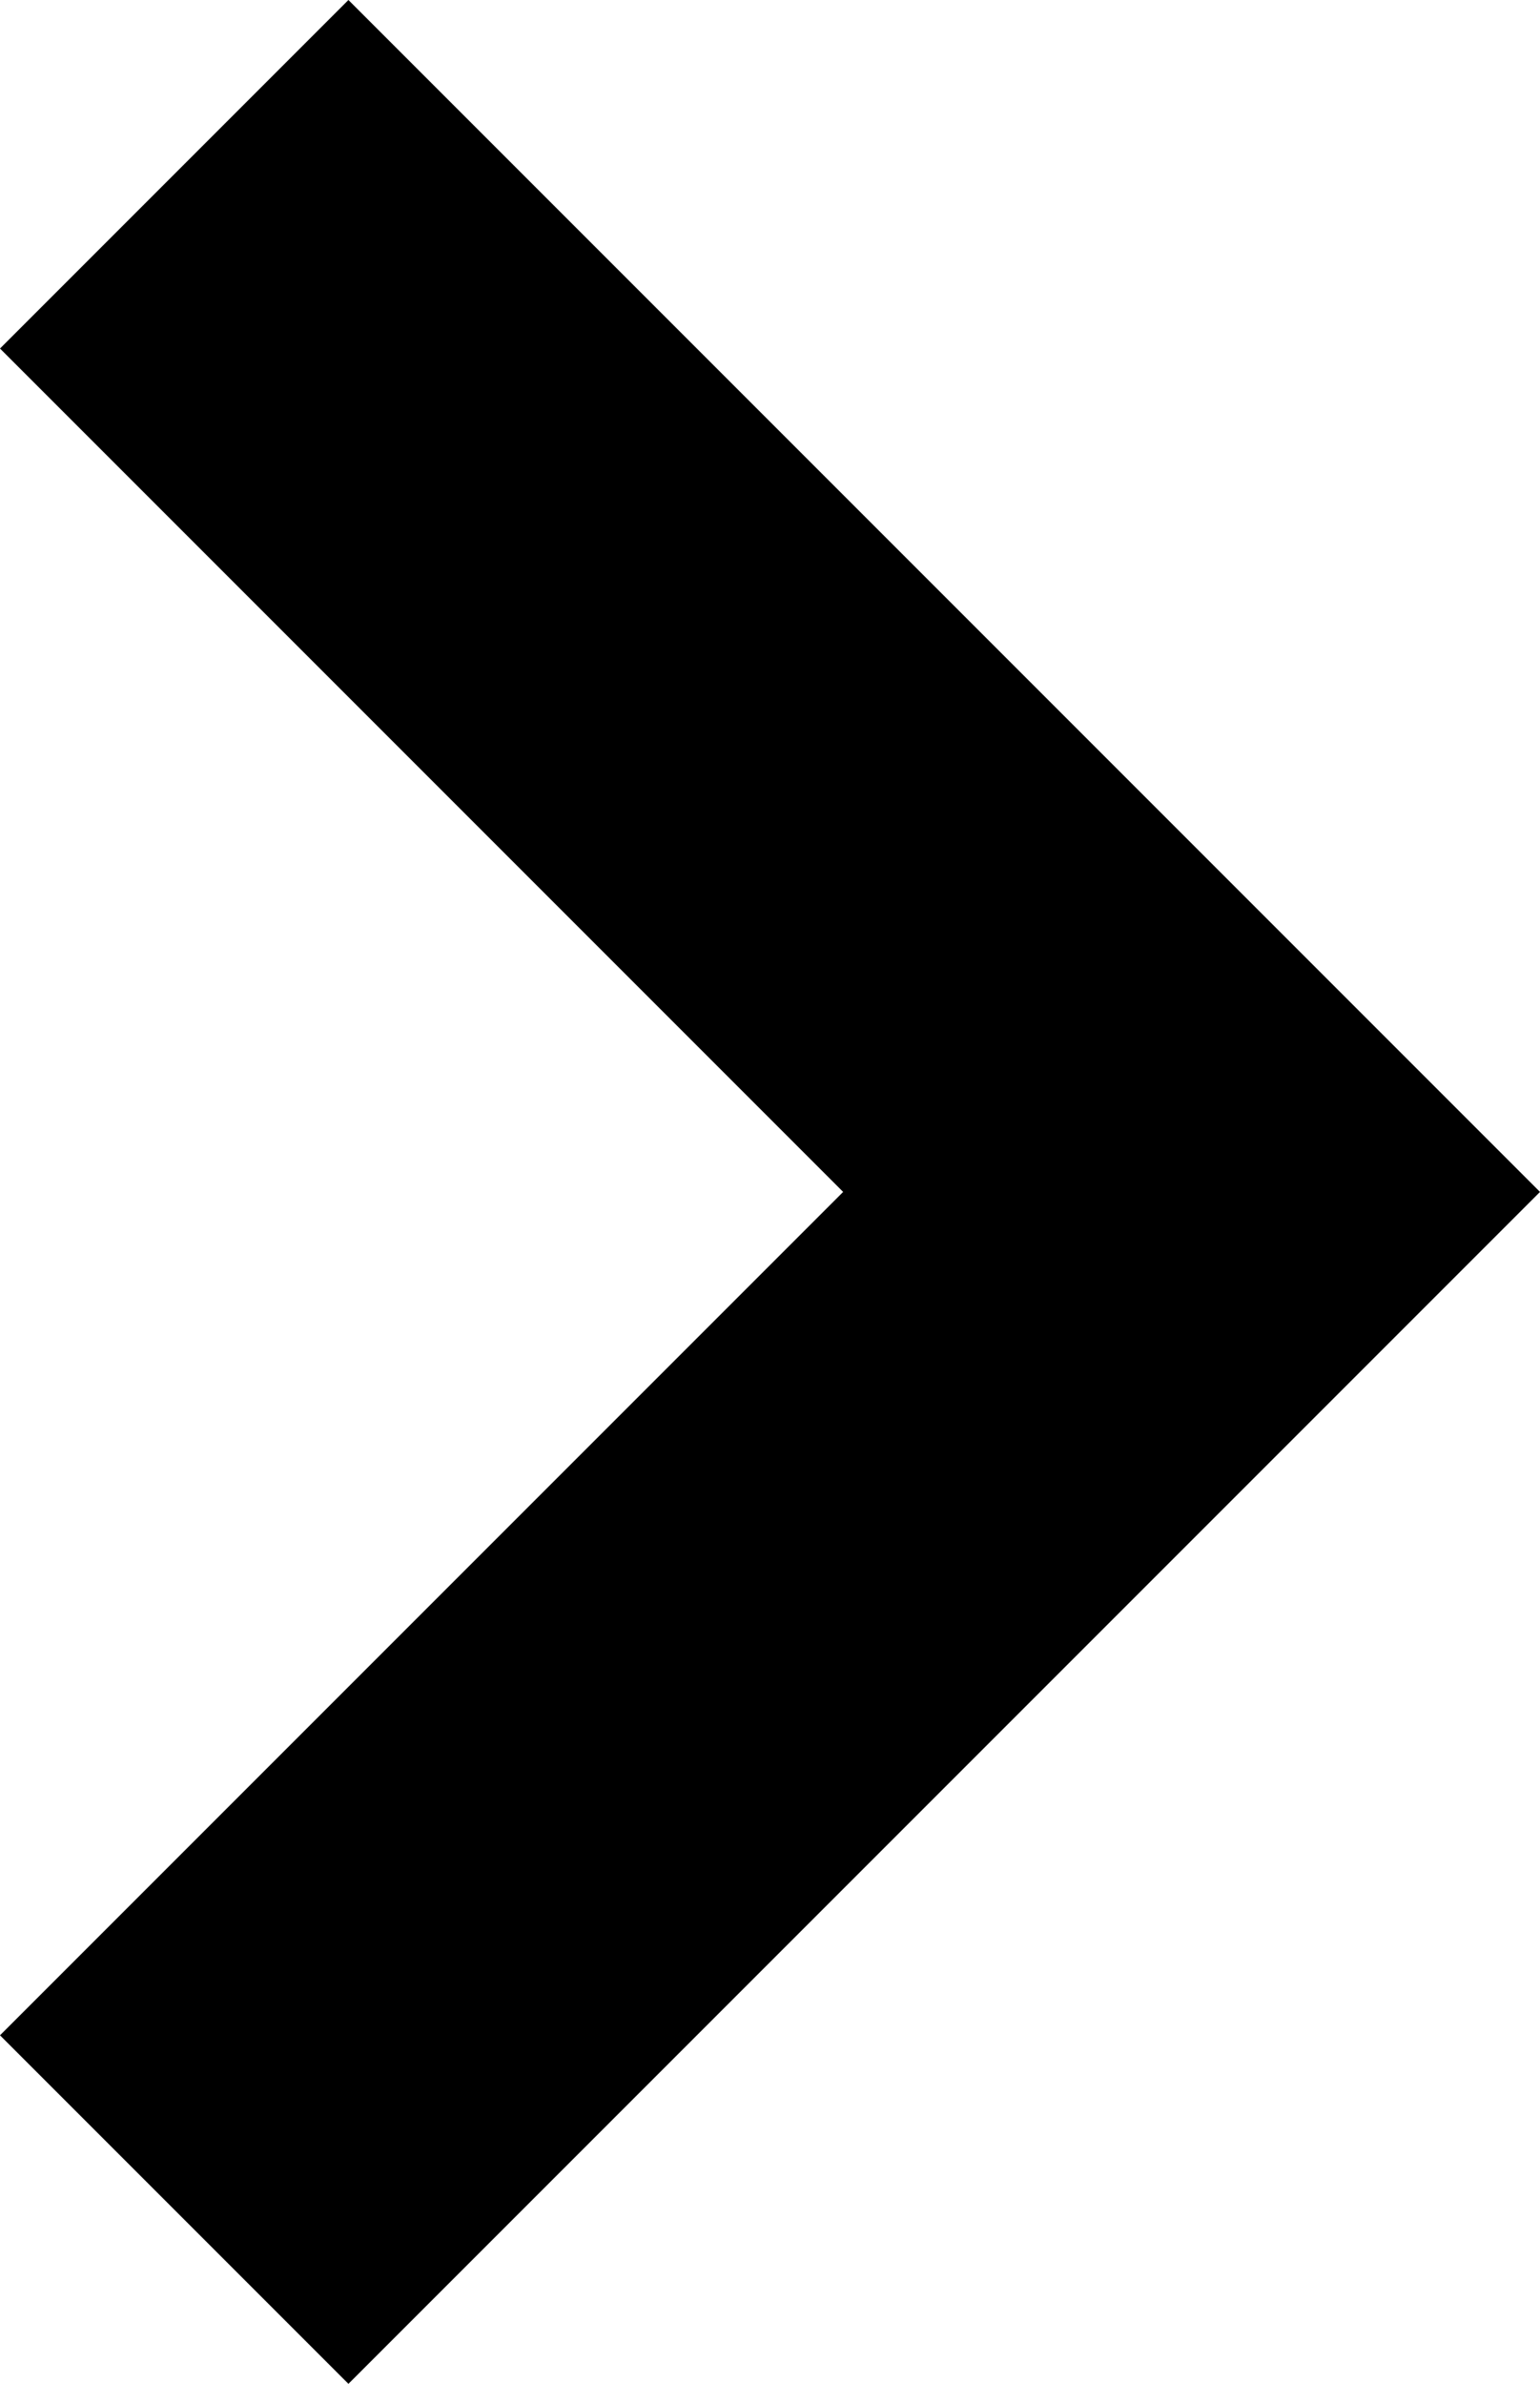 <svg xmlns="http://www.w3.org/2000/svg" width="16" height="24.76" viewBox="0 0 16 24.76">
  <g id="ícone_avançar" data-name="ícone avançar" transform="translate(366.407 242.274) rotate(180)">
    <path id="Caminho_21" data-name="Caminho 21" class="cls-1" d="M362.787,242.274l-12.38-12.38,12.38-12.38,3.62,3.62-8.76,8.76,8.76,8.76Z" transform="translate(0 0)"/>
  </g>
</svg>
